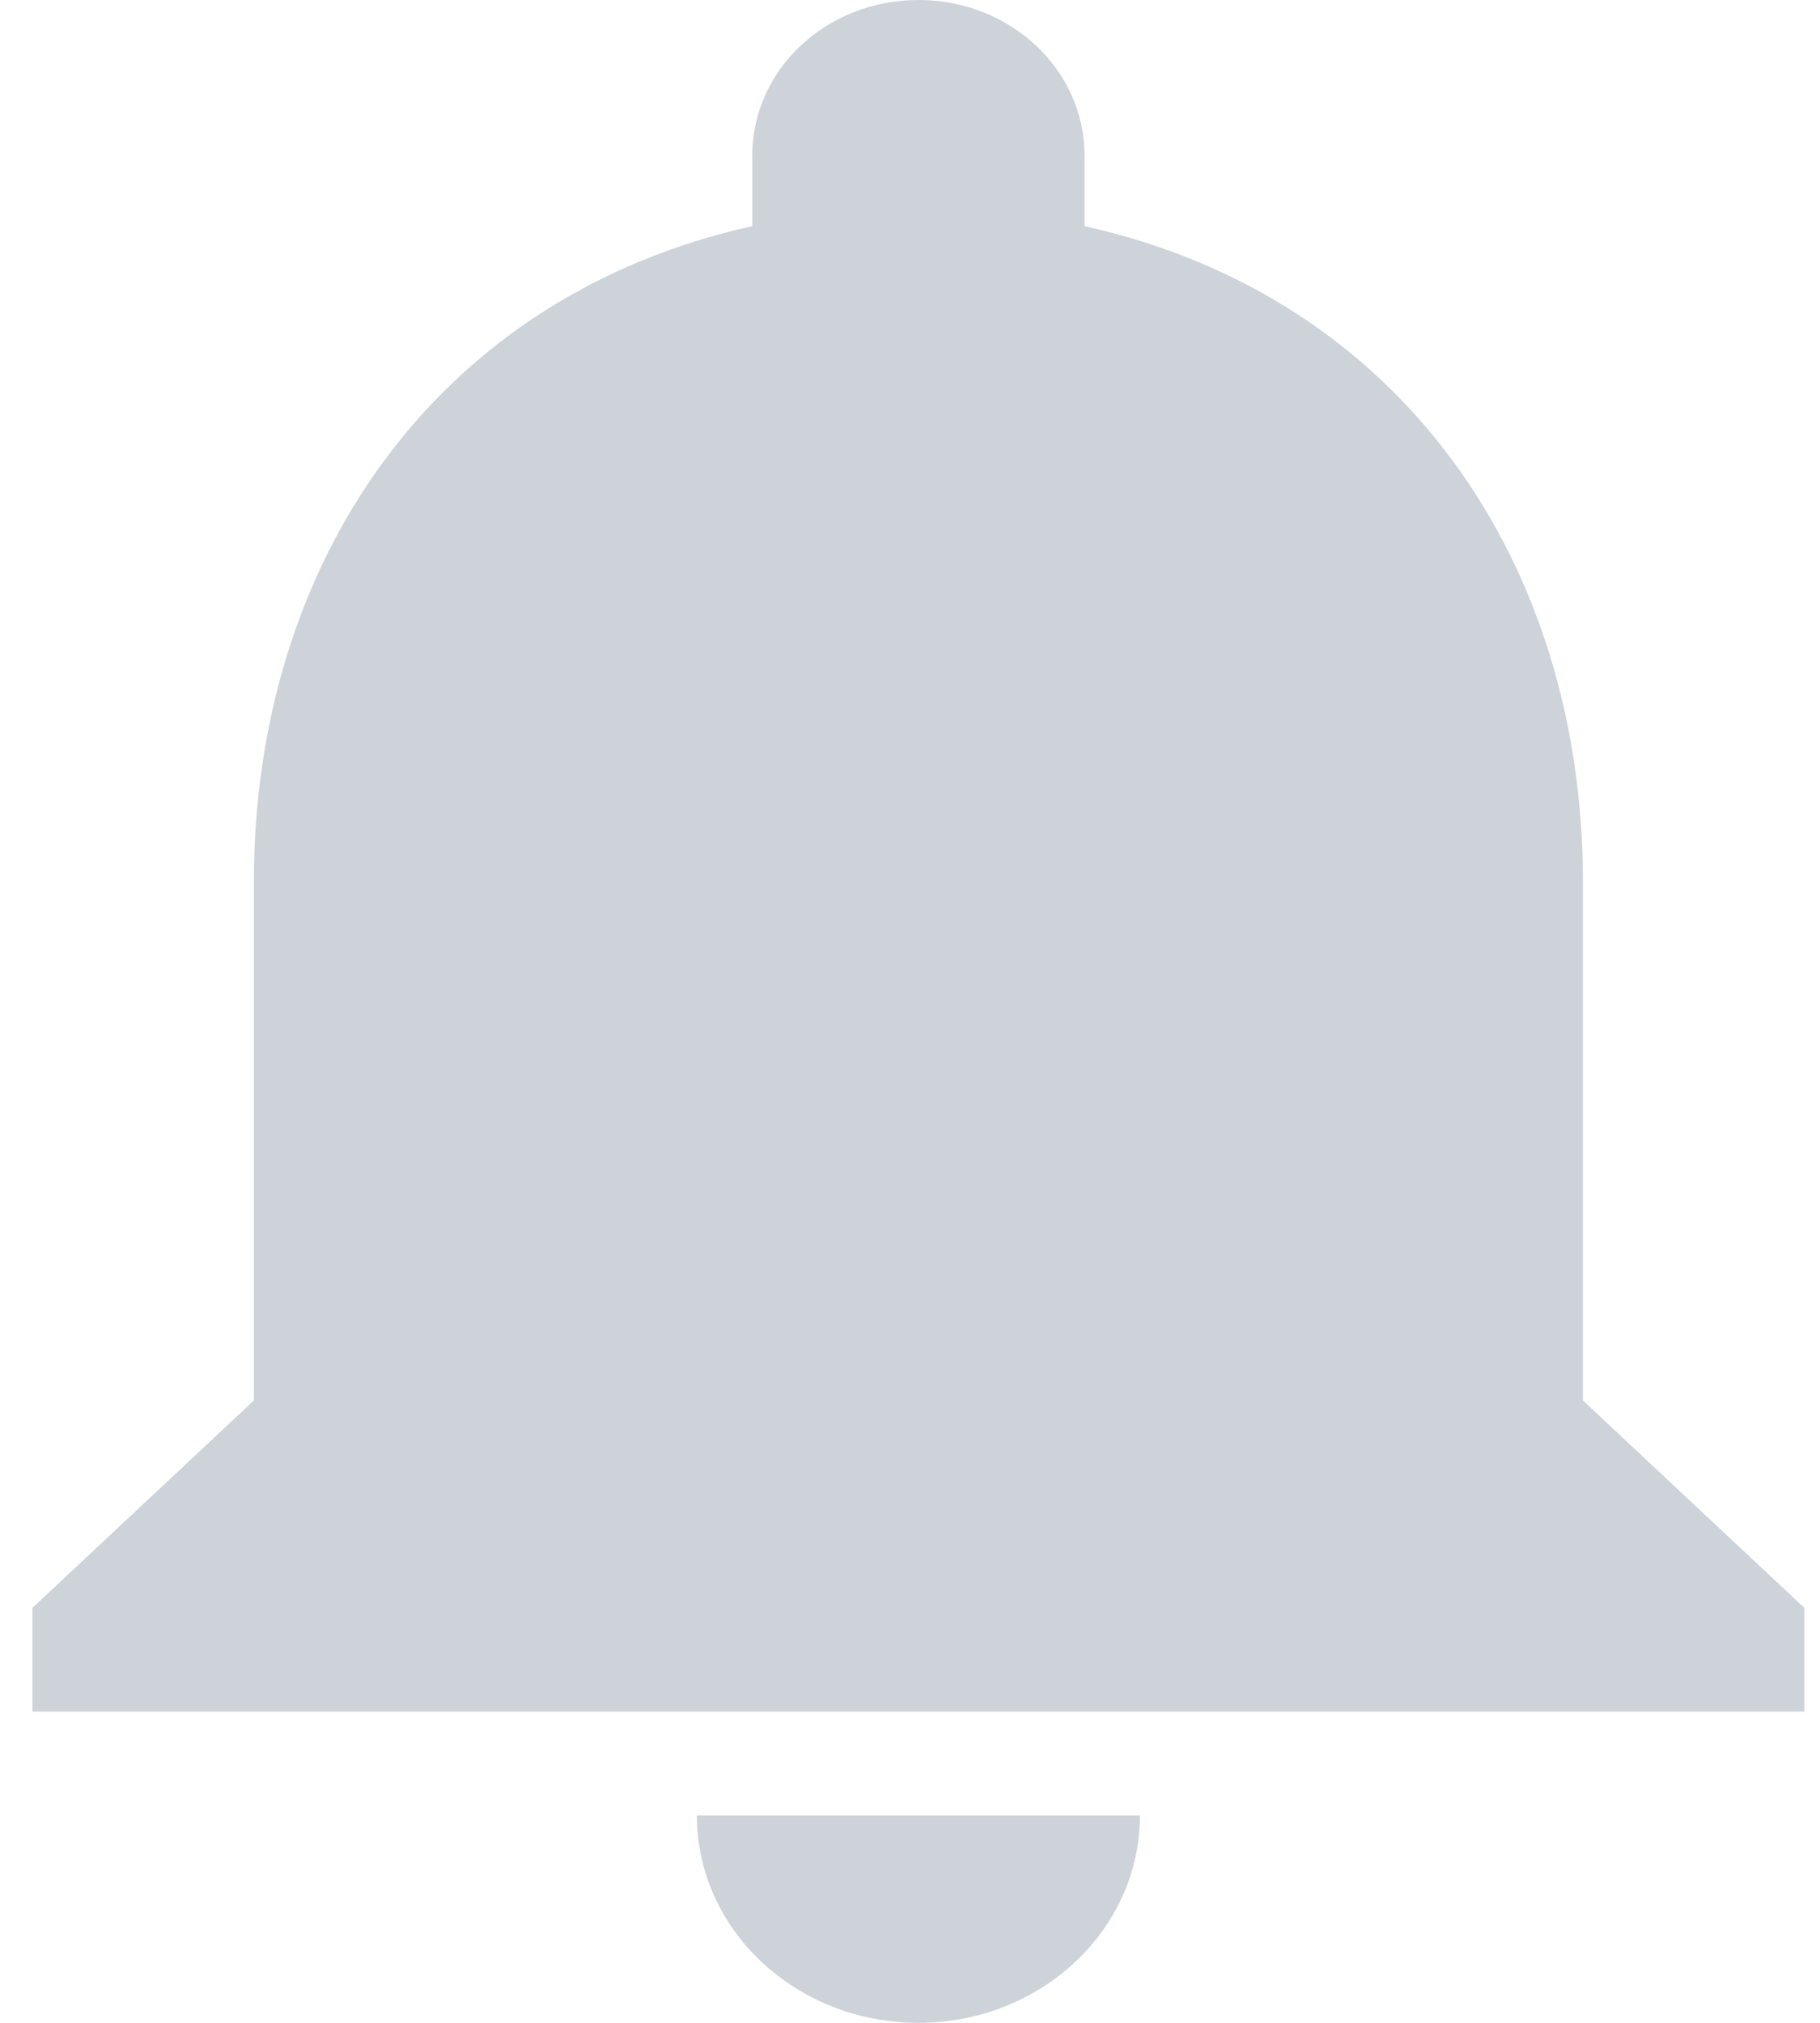 <svg width="18" height="20" viewBox="0 0 18 20" fill="none" xmlns="http://www.w3.org/2000/svg">
<path d="M9.083 20C10.293 20 11.274 19.082 11.274 17.949H6.892C6.892 19.082 7.873 20 9.083 20Z" fill="#CDD3D9"/>
<path d="M15.655 13.846V8.718C15.655 5.564 13.864 2.933 10.726 2.236V1.538C10.726 0.687 9.992 0 9.083 0C8.174 0 7.44 0.687 7.44 1.538V2.236C4.302 2.933 2.511 5.564 2.511 8.718V13.846L0.32 15.898V16.923H17.846V15.898L15.655 13.846Z" fill="#CDD3D9"/>
</svg>
